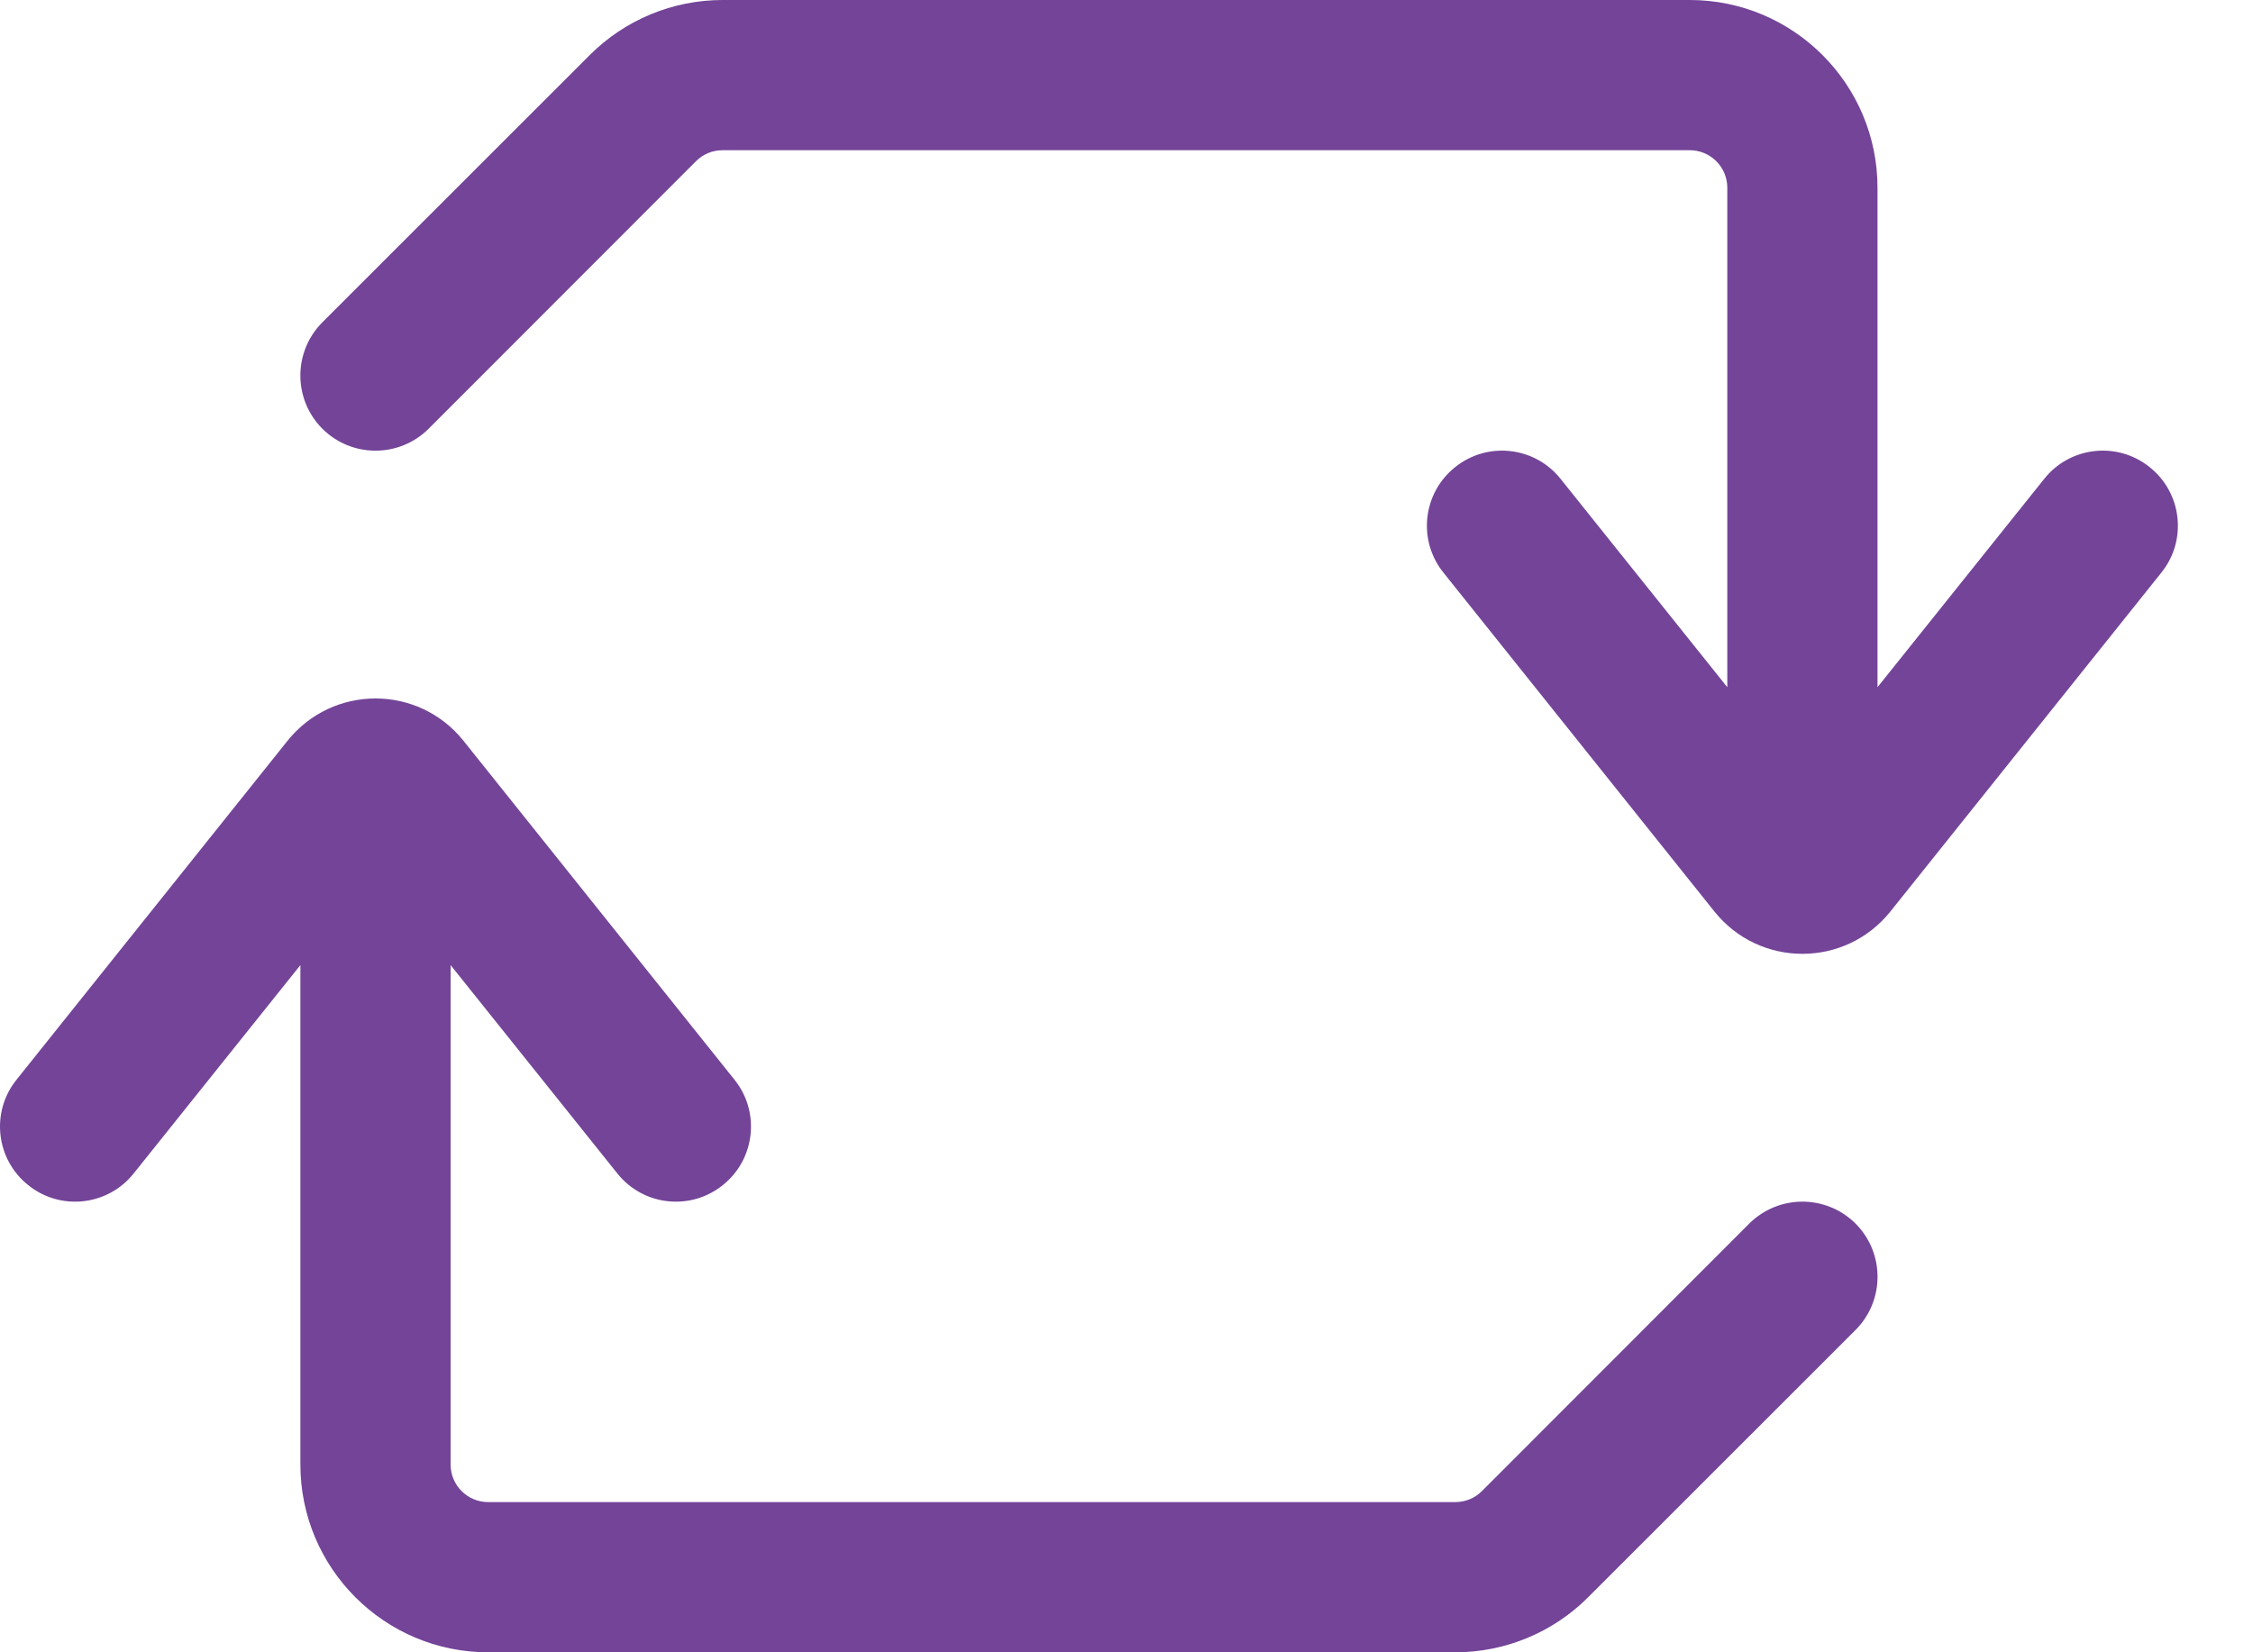 <svg width="15" height="11" viewBox="0 0 15 11" fill="none" xmlns="http://www.w3.org/2000/svg">
<path fill-rule="evenodd" clip-rule="evenodd" d="M4.634 1.073C4.681 1.026 4.744 1 4.811 1L11.25 1C11.388 1 11.5 1.112 11.5 1.25V4.575L10.39 3.188C10.218 2.972 9.903 2.937 9.688 3.11C9.472 3.282 9.437 3.597 9.61 3.812L11.414 6.068C11.715 6.444 12.285 6.444 12.586 6.068L14.39 3.812C14.563 3.597 14.528 3.282 14.312 3.11C14.097 2.937 13.782 2.972 13.61 3.188L12.5 4.575V1.25C12.5 0.56 11.94 0 11.25 0H4.811C4.479 0 4.161 0.132 3.927 0.366L2.146 2.146C1.951 2.342 1.951 2.658 2.146 2.854C2.342 3.049 2.658 3.049 2.854 2.854L4.634 1.073ZM9.866 9.927C9.819 9.974 9.756 10 9.689 10L3.25 10C3.112 10 3 9.888 3 9.75L3 6.425L4.11 7.812C4.282 8.028 4.597 8.063 4.812 7.89C5.028 7.718 5.063 7.403 4.89 7.188L3.086 4.932C2.785 4.556 2.215 4.556 1.914 4.932L0.11 7.188C-0.063 7.403 -0.028 7.718 0.188 7.89C0.403 8.063 0.718 8.028 0.89 7.812L2 6.425L2 9.75C2 10.44 2.56 11 3.25 11L9.689 11C10.021 11 10.339 10.868 10.573 10.634L12.354 8.854C12.549 8.658 12.549 8.342 12.354 8.146C12.158 7.951 11.842 7.951 11.646 8.146L9.866 9.927Z" fill="#734498"/>
</svg>
